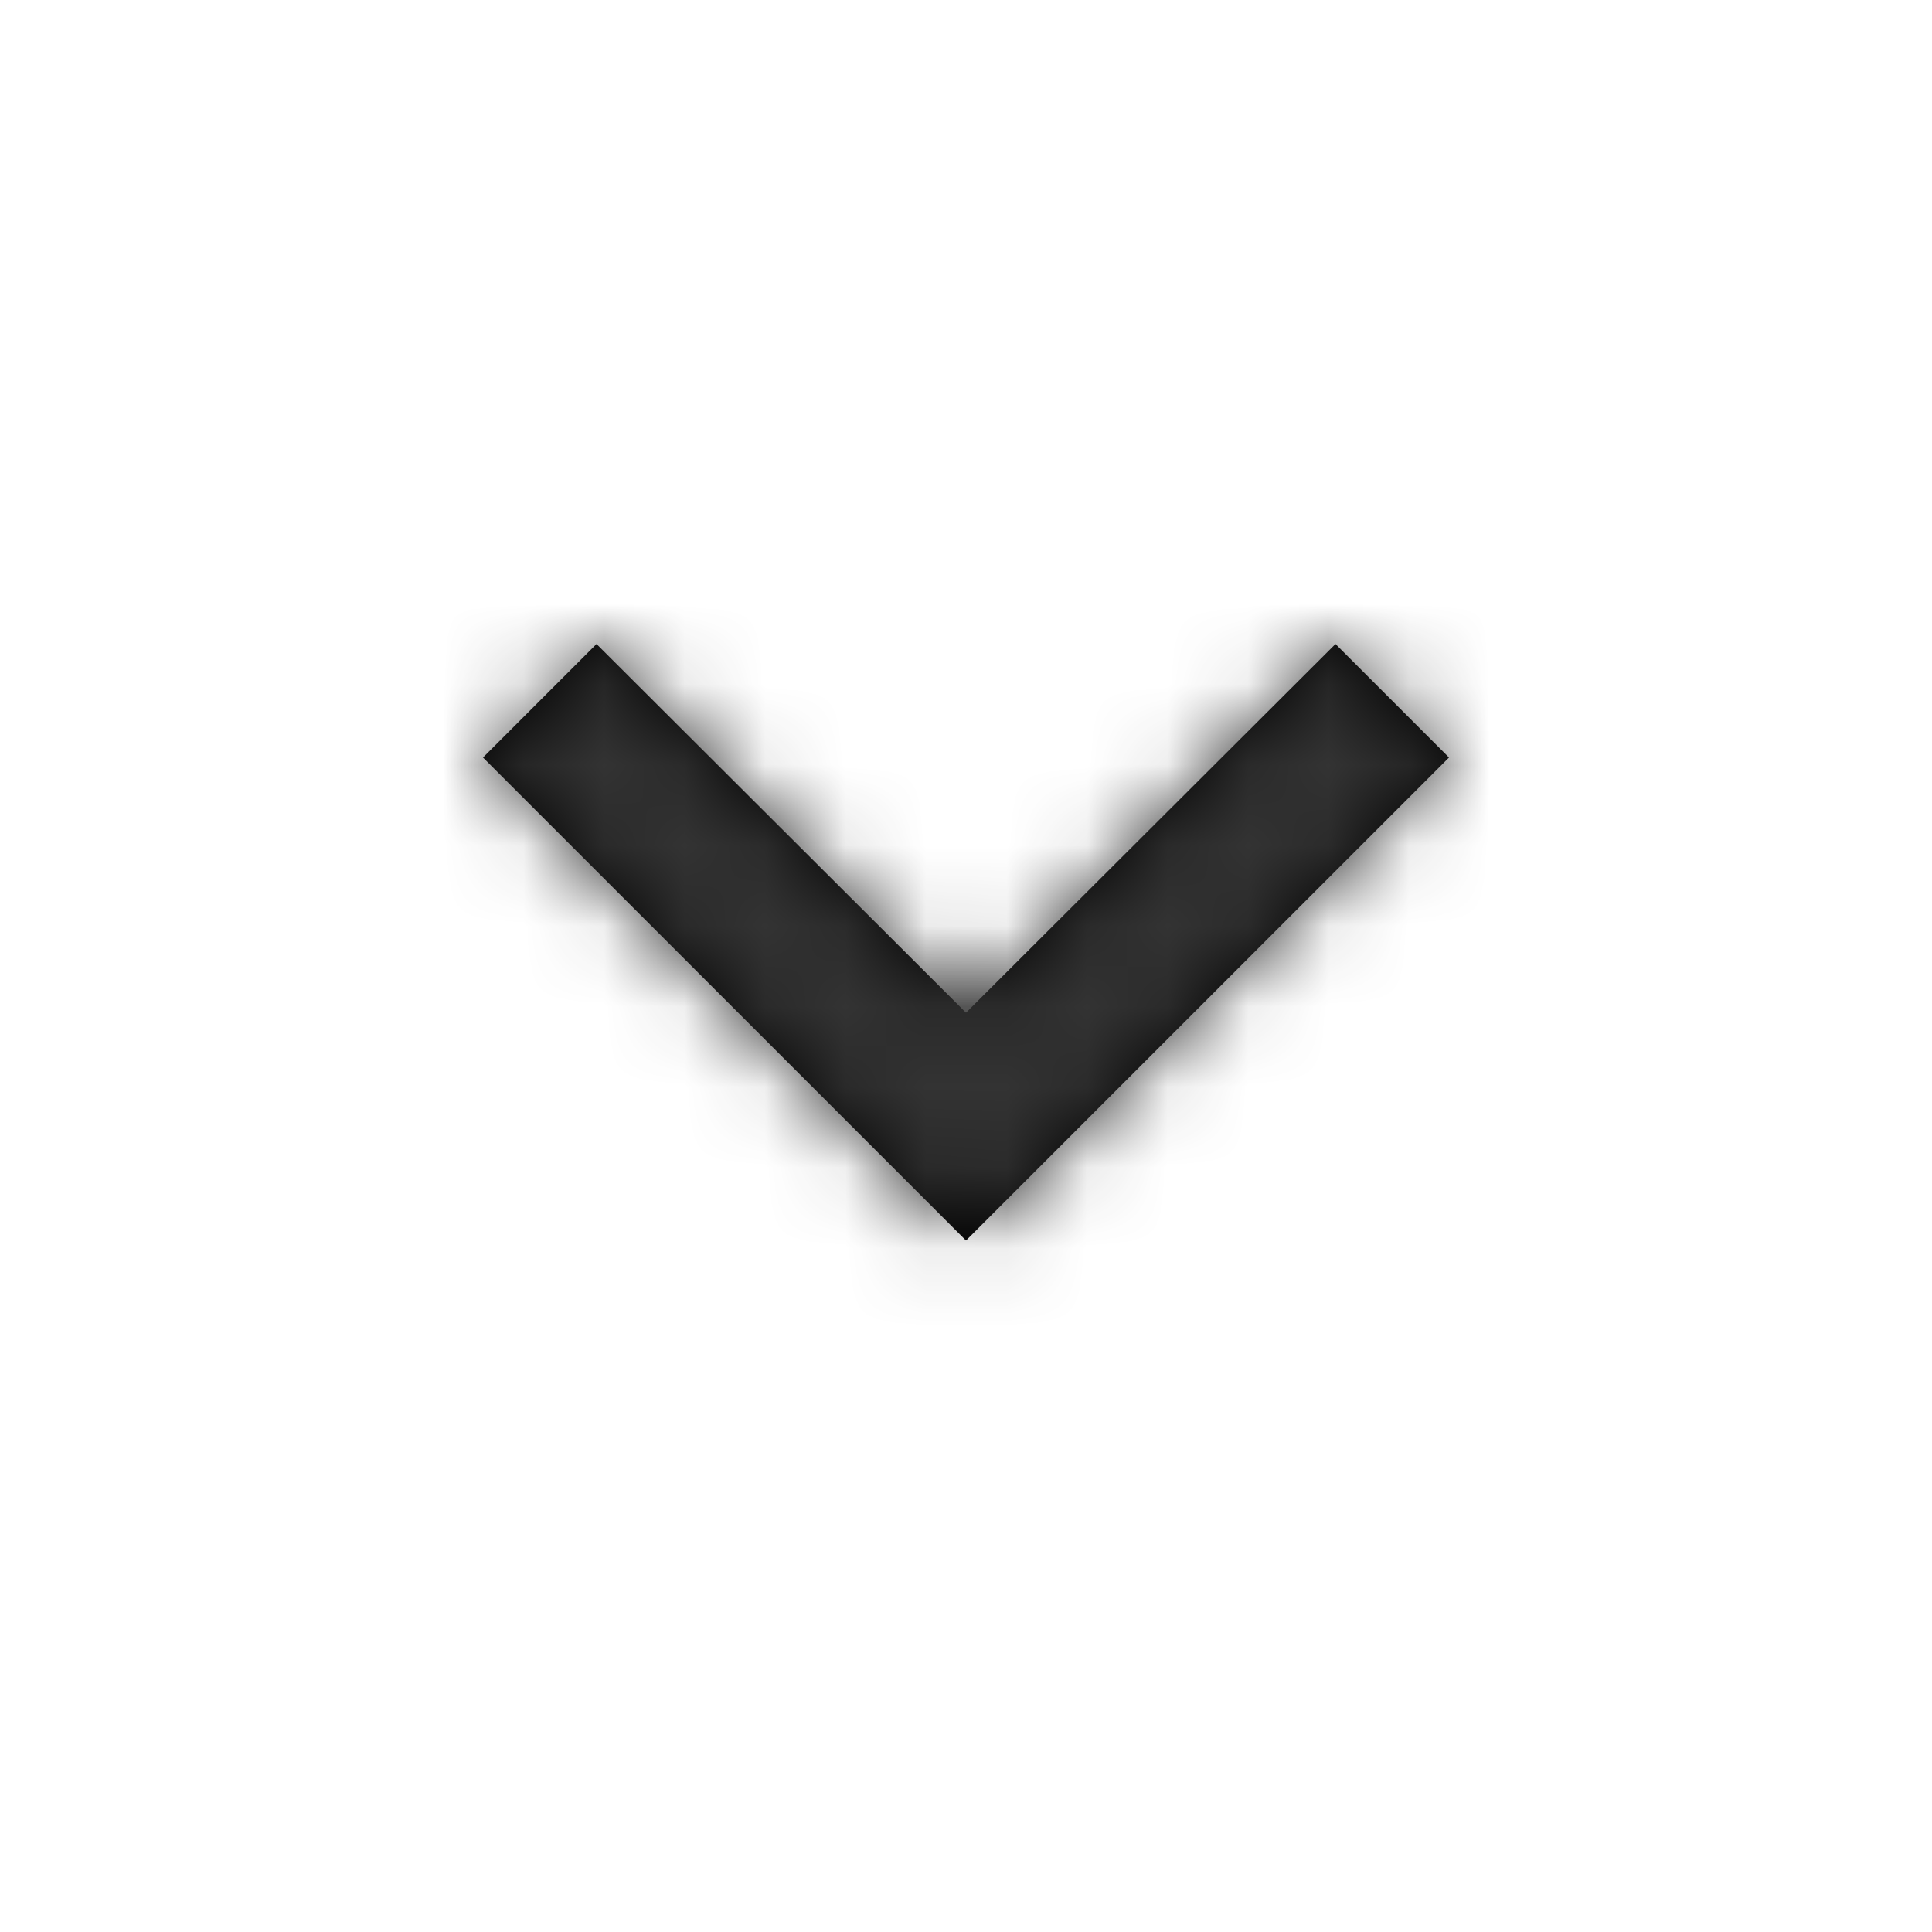 <svg width="24" height="24" viewBox="0 0 24 24" fill="none" xmlns="http://www.w3.org/2000/svg">
<path fill-rule="evenodd" clip-rule="evenodd" d="M7.41 8L12 12.58L16.59 8L18 9.41L12 15.41L6 9.41L7.41 8Z" fill="black"/>
<mask id="mask0" mask-type="alpha" maskUnits="userSpaceOnUse" x="6" y="8" width="12" height="8">
<path fill-rule="evenodd" clip-rule="evenodd" d="M7.41 8L12 12.58L16.59 8L18 9.41L12 15.41L6 9.41L7.41 8Z" fill="white"/>
</mask>
<g mask="url(#mask0)">
<rect x="24" y="23.41" width="24" height="24" transform="rotate(-180 24 23.41)" fill="#333333"/>
</g>
</svg>
